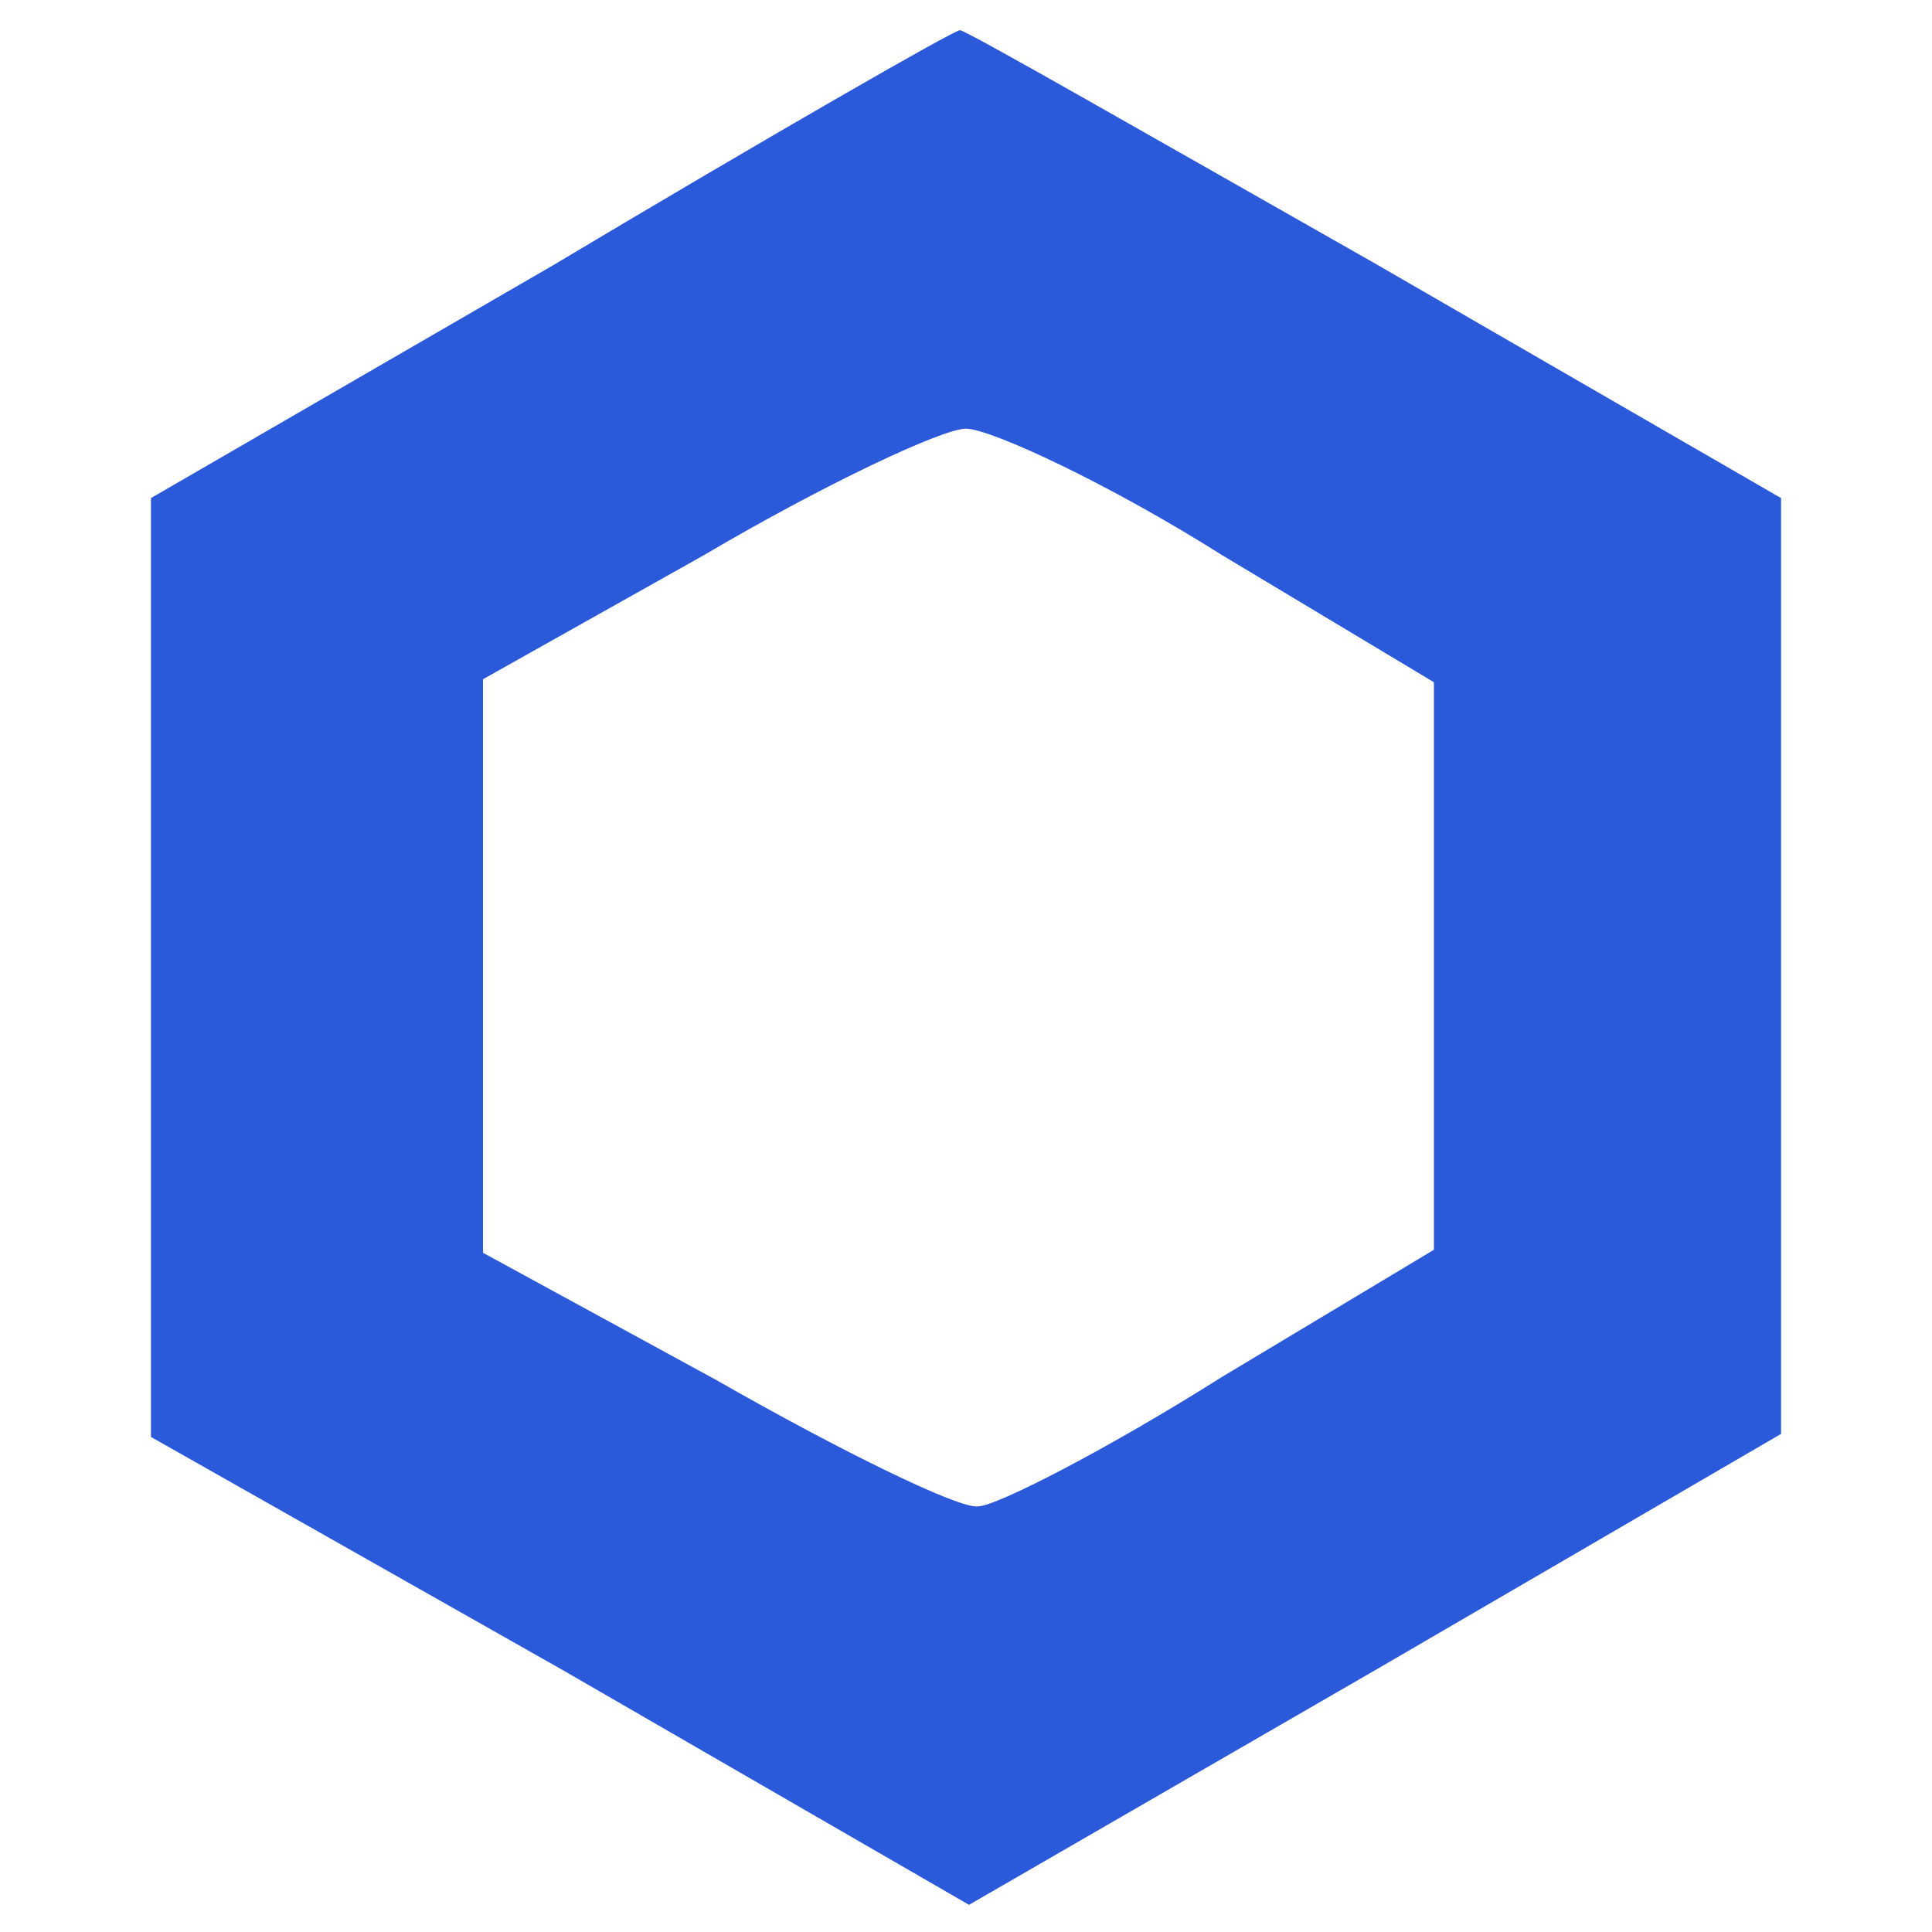 <?xml version="1.0" standalone="no"?>
<!DOCTYPE svg PUBLIC "-//W3C//DTD SVG 20010904//EN"
 "http://www.w3.org/TR/2001/REC-SVG-20010904/DTD/svg10.dtd">
<svg version="1.0" xmlns="http://www.w3.org/2000/svg"
 width="64pt" height="64pt" viewBox="0 0 64 64"
 preserveAspectRatio="xMidYMid meet">
<g transform="translate(0,64) scale(0.1,-0.1)"
fill="#2a5ada" stroke="none">
<path d="M183 552 l-133 -77 0 -155 0 -156 136 -77 135 -78 135 78 134 78 0
155 0 155 -135 78 c-74 42 -135 77 -137 77 -2 0 -63 -35 -135 -78z m222 -96
l70 -42 0 -94 0 -94 -70 -42 c-38 -24 -75 -43 -81 -43 -6 -1 -45 18 -87 42
l-77 42 0 95 0 95 73 41 c39 23 79 42 87 42 8 0 47 -18 85 -42z"/>
</g>
</svg>